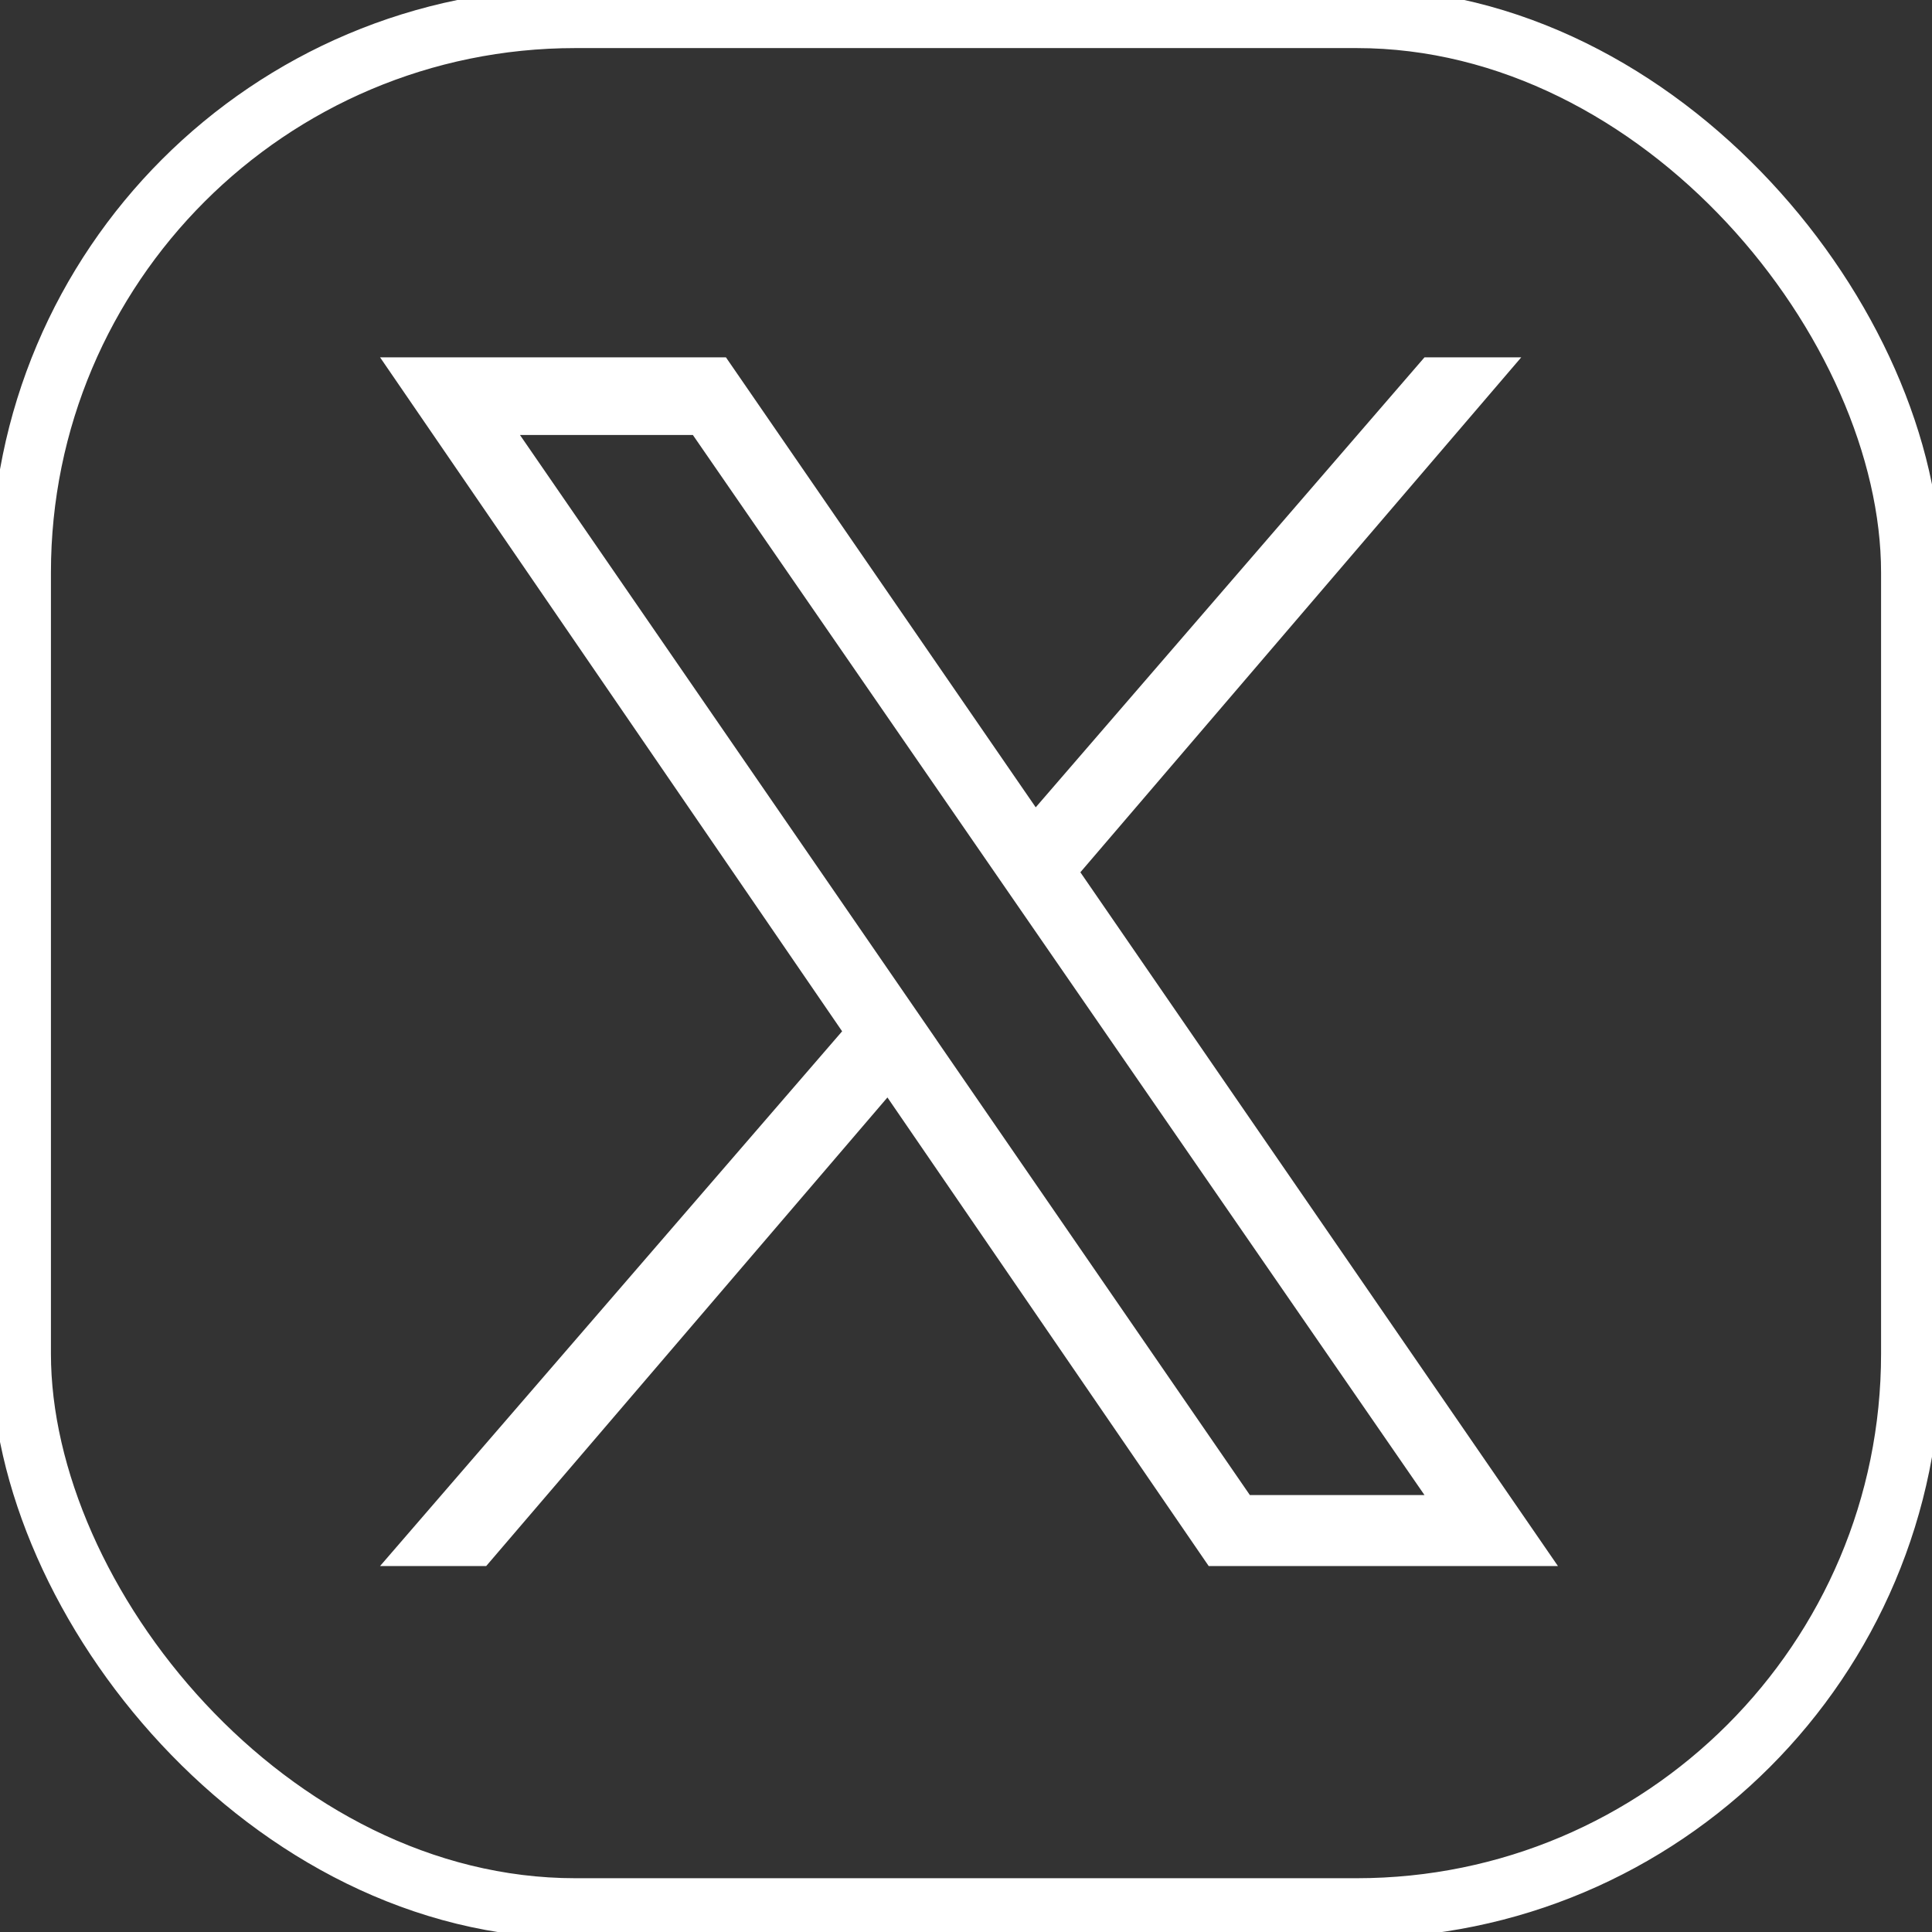 <?xml version="1.0" encoding="UTF-8"?>
<svg id="Capa_1" data-name="Capa 1" xmlns="http://www.w3.org/2000/svg" viewBox="0 0 257.57 257.57">
  <rect x="0" y="0" width="257.57" height="257.57" fill="#333333" stroke="none"/>
  <defs>
    <style>
      .cls-1 {
        fill: #fff;
      }

      .cls-2 {
        fill: none;
        stroke: #fff;
        stroke-miterlimit: 10;
        stroke-width: 8px;
      }
    </style>
  </defs>
  <rect class="cls-2" x="2.79" y="2.41" width="251.99" height="251.99" rx="73.92" ry="73.92"/>
  <path class="cls-1" d="m144.04,116.28l58.77-68.64h-12.9l-51.83,59.99-41.3-59.99h-46.11l61.6,89.85-61.6,71.29h14.15l53.49-62.47,42.83,62.47h46.56l-63.68-92.51Zm-19.17,22.38l-6.03-8.76-49.52-71.91h23.05l39.34,57.01,5.99,8.68,52.21,75.64h-23.28l-41.76-60.65Z"/>
</svg>